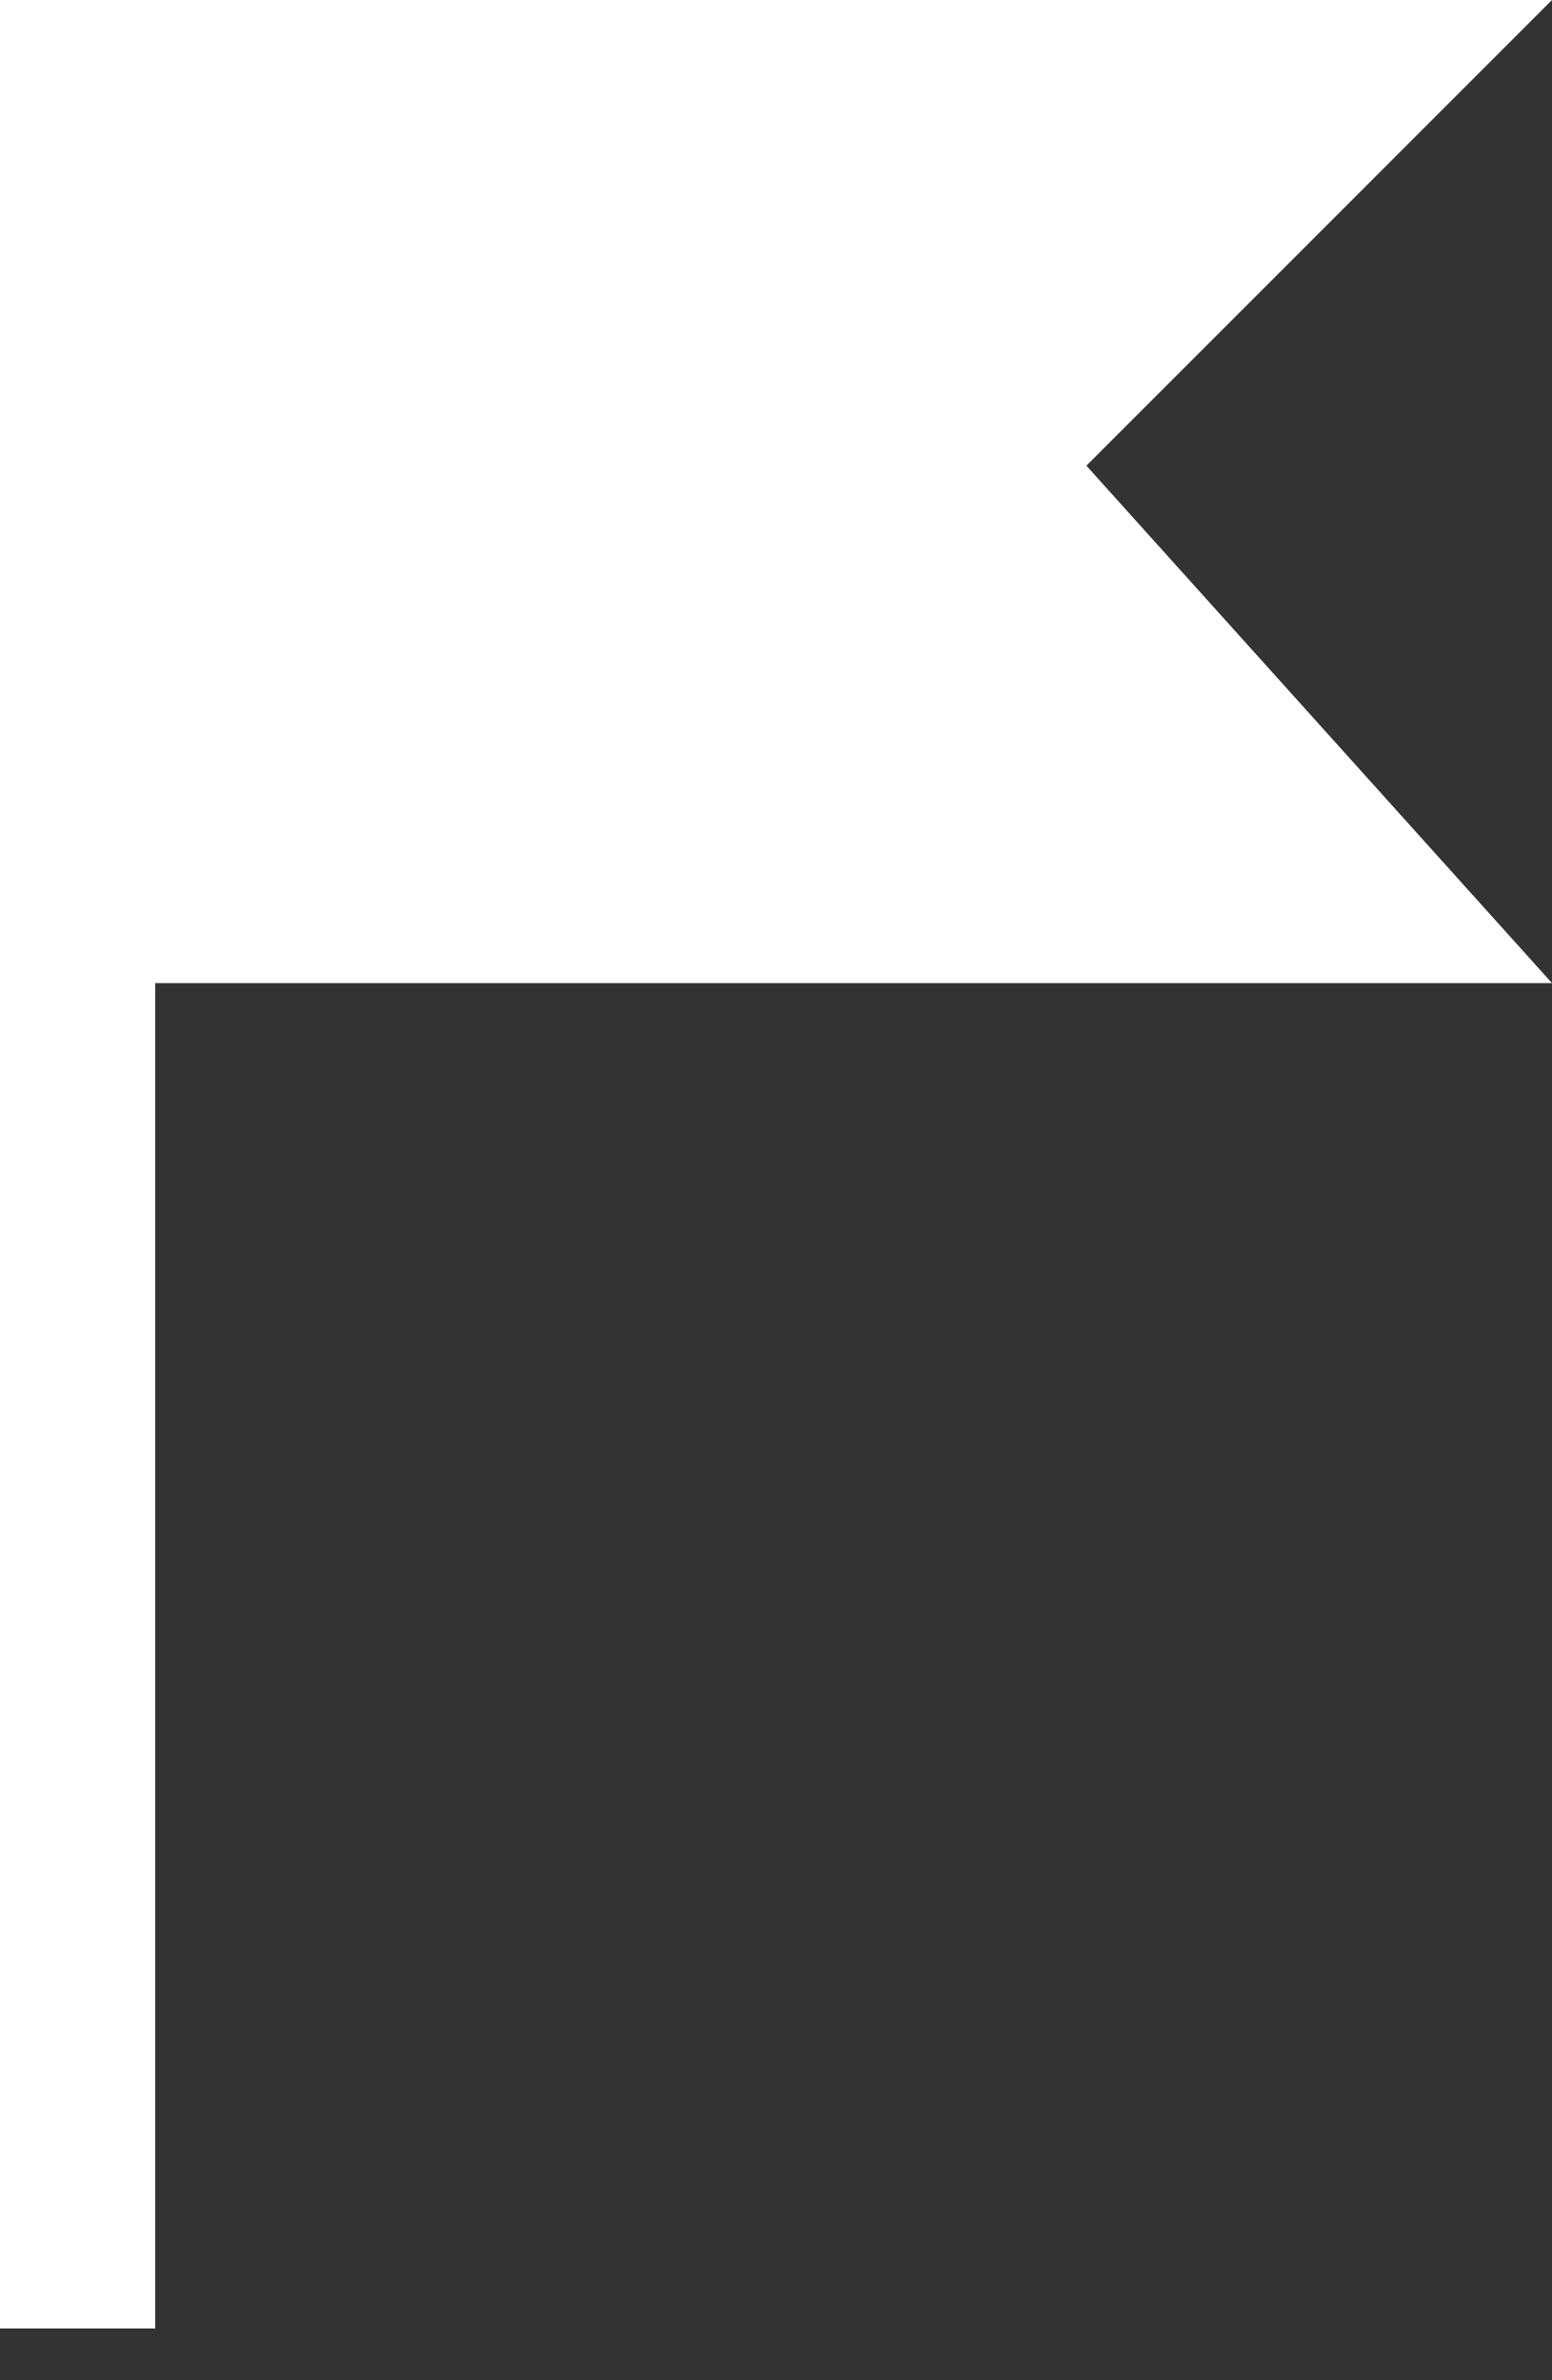 <svg width="15" height="23" viewBox="0 0 15 23" fill="none" xmlns="http://www.w3.org/2000/svg">
<rect x="0" y="0" width="15" height="23" fill="#333333" stroke="none"/>
<path d="M15 0H0V22.5H1.5V9.5H15L10.5 4.5L15 0Z" fill="white"/>
</svg>
